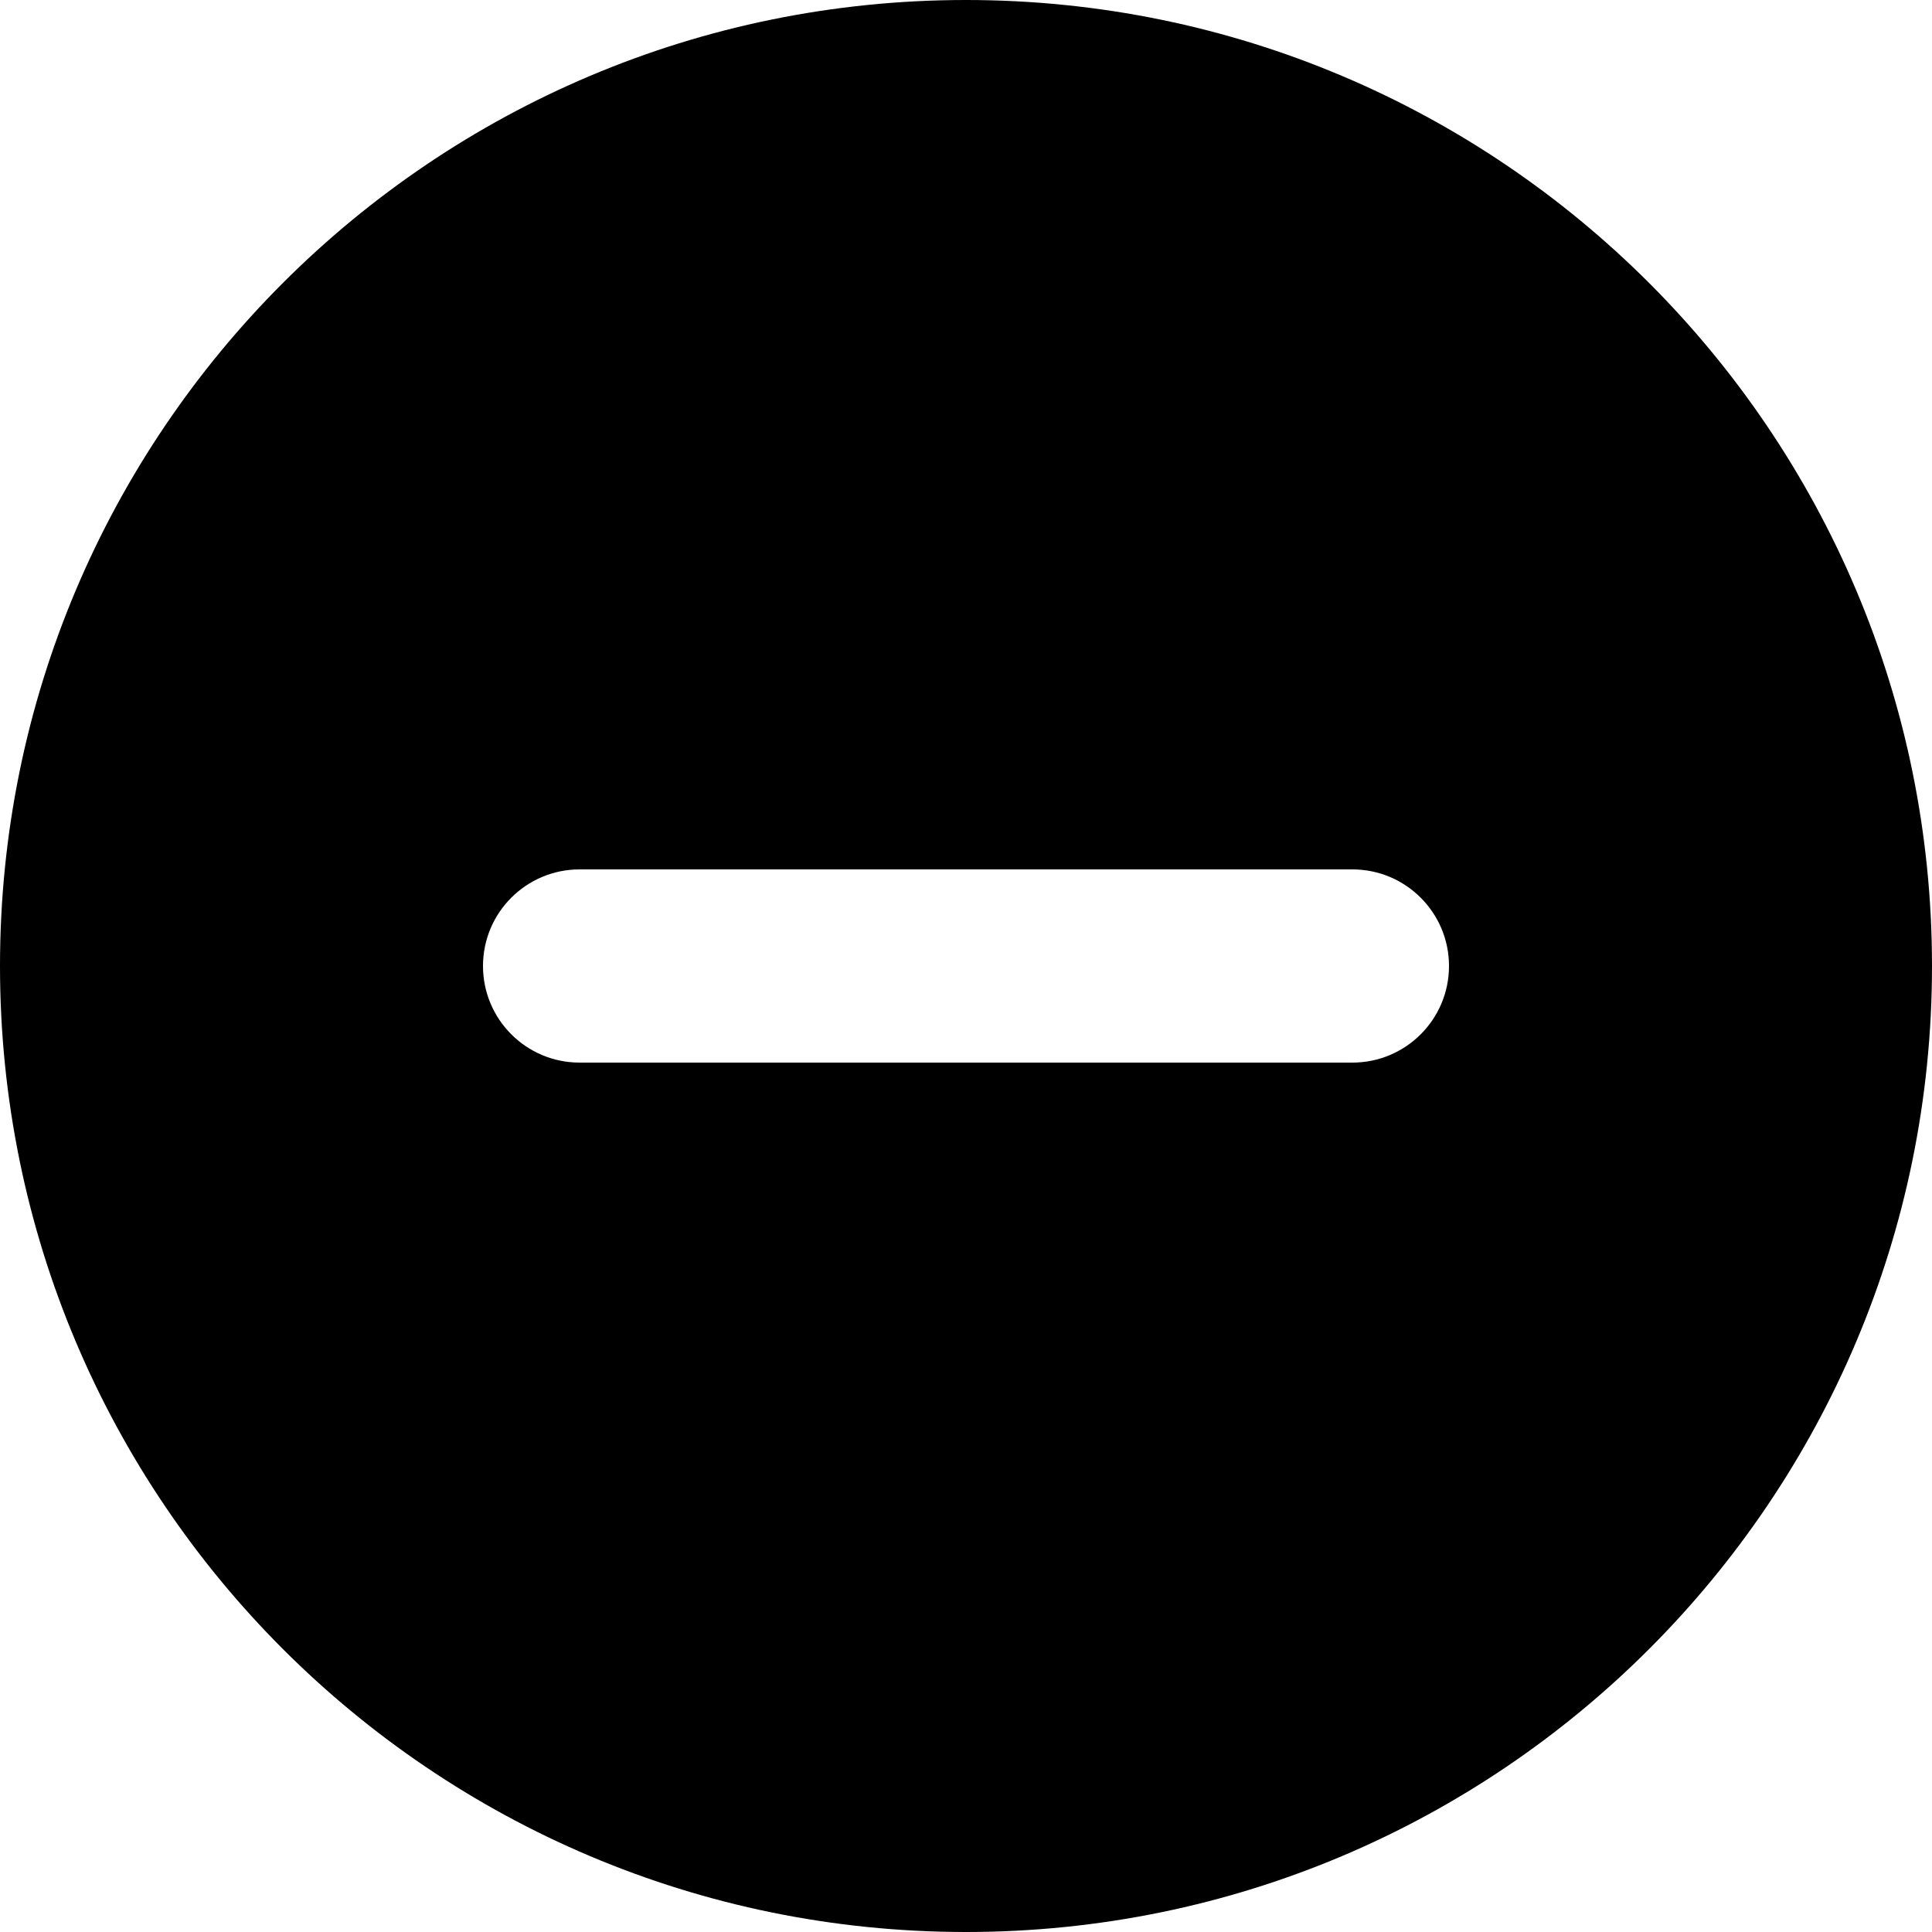 <svg width="13" height="13" viewBox="0 0 13 13" fill="none" xmlns="http://www.w3.org/2000/svg">
<path fill-rule="evenodd" clip-rule="evenodd" d="M6.5 13C10.09 13 13 10.09 13 6.5C13 2.91 10.09 0 6.5 0C2.91 0 0 2.91 0 6.5C0 10.09 2.91 13 6.5 13ZM3.9 5.85C3.541 5.85 3.25 6.141 3.25 6.5C3.25 6.859 3.541 7.15 3.9 7.15H9.1C9.459 7.15 9.75 6.859 9.75 6.5C9.75 6.141 9.459 5.85 9.1 5.85H3.9Z" fill="black"/>
</svg>
